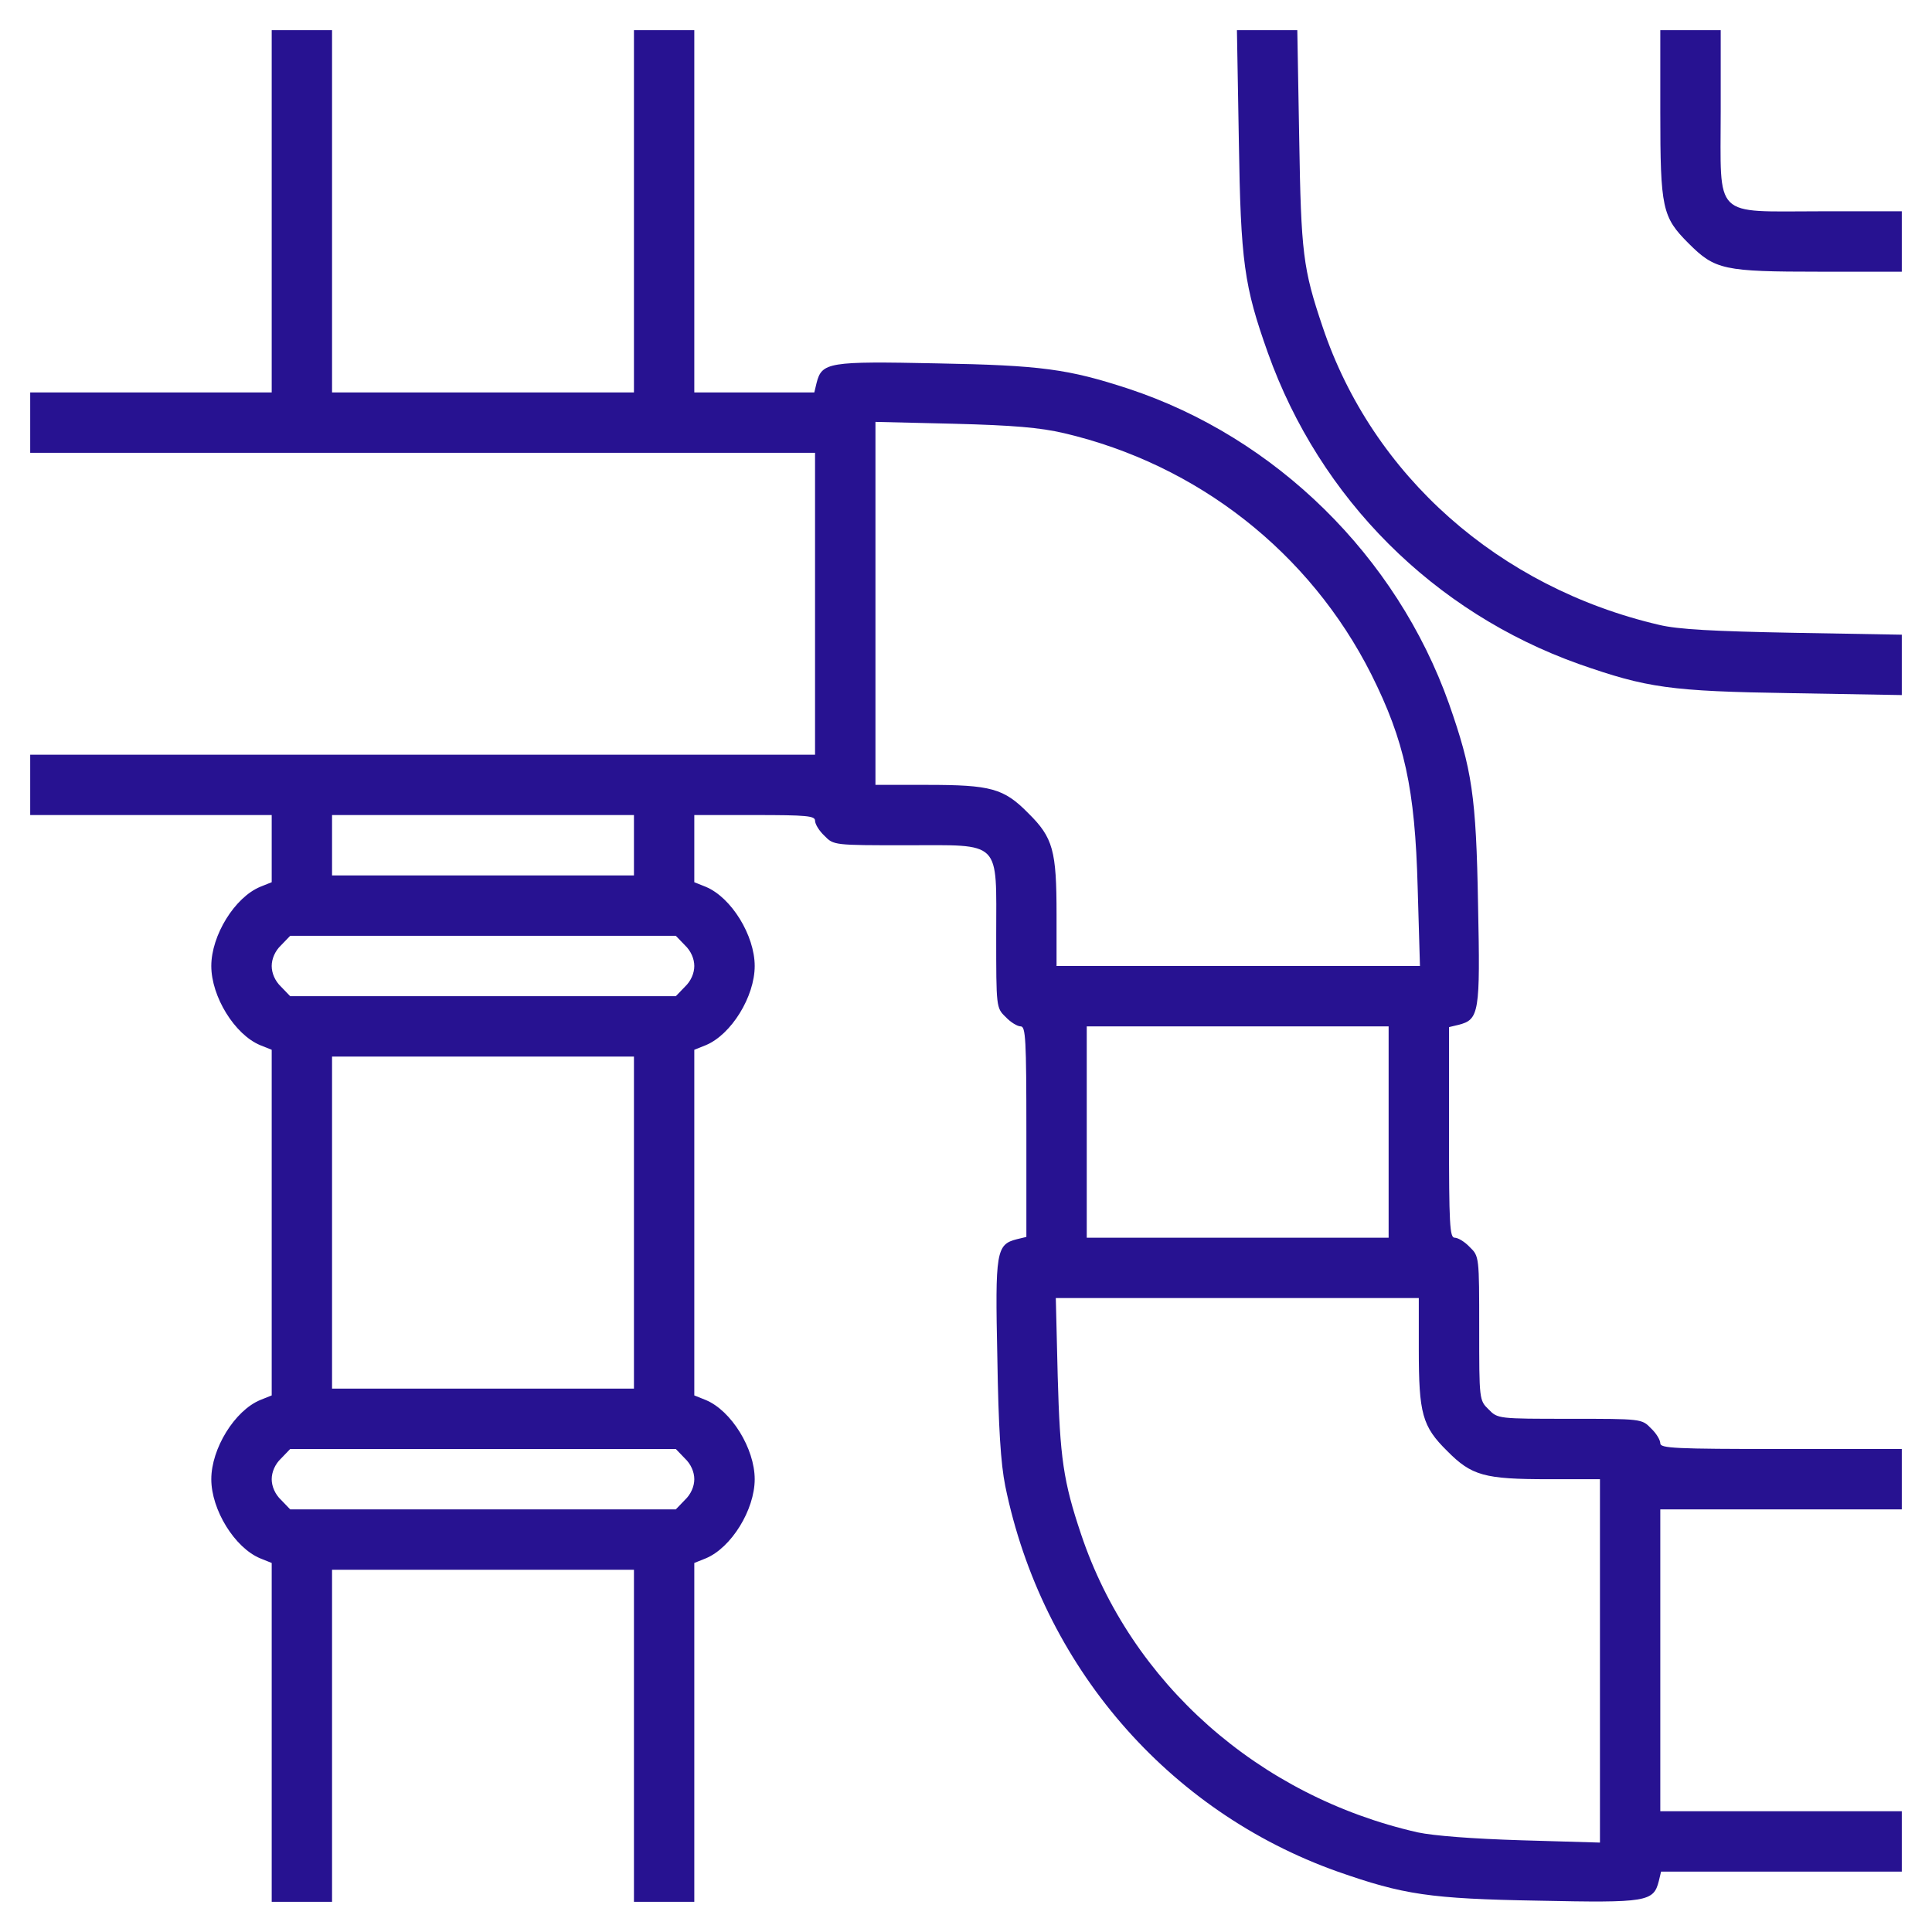 <svg width="60" height="60" viewBox="0 0 60 60" fill="none" xmlns="http://www.w3.org/2000/svg">
<path d="M8.438 6.562V12.188H4.688H0.938V13.125V14.062H13.125H25.312V18.75V23.438H13.125H0.938V24.375V25.312H4.688H8.438V26.355V27.398L8.086 27.539C7.289 27.867 6.562 29.051 6.562 30C6.562 30.949 7.289 32.133 8.086 32.461L8.438 32.602V37.969V43.336L8.086 43.477C7.289 43.805 6.562 44.988 6.562 45.938C6.562 46.887 7.289 48.07 8.086 48.398L8.438 48.539V53.801V59.062H9.375H10.312V53.906V48.75H15H19.688V53.906V59.062H20.625H21.562V53.801V48.539L21.914 48.398C22.711 48.07 23.438 46.887 23.438 45.938C23.438 44.988 22.711 43.805 21.914 43.477L21.562 43.336V37.969V32.602L21.914 32.461C22.711 32.133 23.438 30.949 23.438 30C23.438 29.051 22.711 27.867 21.914 27.539L21.562 27.398V26.355V25.312H23.438C25.055 25.312 25.312 25.336 25.312 25.488C25.312 25.594 25.441 25.805 25.605 25.957C25.887 26.25 25.91 26.25 28.125 26.25C31.137 26.25 30.938 26.051 30.938 29.062C30.938 31.277 30.938 31.301 31.23 31.582C31.383 31.746 31.594 31.875 31.699 31.875C31.852 31.875 31.875 32.273 31.875 35.145V38.414L31.582 38.484C30.938 38.648 30.902 38.859 30.973 42.152C31.008 44.344 31.078 45.445 31.219 46.148C32.355 51.715 36.258 56.25 41.543 58.125C43.582 58.84 44.402 58.969 47.777 59.027C51.152 59.098 51.352 59.062 51.516 58.418L51.586 58.125H55.324H59.062V57.188V56.25H55.312H51.562V51.562V46.875H55.312H59.062V45.938V45H55.312C52.008 45 51.562 44.977 51.562 44.824C51.562 44.719 51.434 44.508 51.27 44.355C50.988 44.062 50.965 44.062 48.75 44.062C46.535 44.062 46.512 44.062 46.23 43.77C45.938 43.488 45.938 43.465 45.938 41.25C45.938 39.035 45.938 39.012 45.645 38.73C45.492 38.566 45.281 38.438 45.176 38.438C45.023 38.438 45 38.039 45 35.168V31.898L45.293 31.828C45.938 31.664 45.973 31.465 45.902 28.09C45.844 24.715 45.715 23.895 45 21.855C43.371 17.273 39.621 13.582 35.039 12.07C33.176 11.461 32.332 11.344 29.098 11.285C25.723 11.215 25.523 11.25 25.359 11.895L25.289 12.188H23.426H21.562V6.562V0.938H20.625H19.688V6.562V12.188H15H10.312V6.562V0.938H9.375H8.438V6.562ZM33.047 13.453C37.195 14.426 40.676 17.156 42.586 20.941C43.617 23.004 43.945 24.48 44.027 27.562L44.098 30H38.449H32.812V28.406C32.812 26.414 32.707 26.016 31.934 25.254C31.172 24.48 30.773 24.375 28.781 24.375H27.188V18.738V13.102L29.625 13.16C31.453 13.207 32.297 13.277 33.047 13.453ZM19.688 26.25V27.188H15H10.312V26.25V25.312H15H19.688V26.25ZM21.27 29.355C21.457 29.531 21.562 29.777 21.562 30C21.562 30.223 21.457 30.469 21.27 30.645L20.988 30.938H15H9.012L8.73 30.645C8.543 30.469 8.438 30.223 8.438 30C8.438 29.777 8.543 29.531 8.73 29.355L9.012 29.062H15H20.988L21.27 29.355ZM43.125 35.156V38.438H38.438H33.75V35.156V31.875H38.438H43.125V35.156ZM19.688 37.969V43.125H15H10.312V37.969V32.812H15H19.688V37.969ZM44.062 41.906C44.062 43.898 44.168 44.297 44.941 45.059C45.703 45.832 46.102 45.938 48.094 45.938H49.688V51.574V57.223L47.262 57.152C45.715 57.105 44.531 57.012 44.027 56.906C39.082 55.781 35.121 52.266 33.574 47.648C33.023 46.008 32.918 45.281 32.848 42.738L32.789 40.312H38.426H44.062V41.906ZM21.27 45.293C21.457 45.469 21.562 45.715 21.562 45.938C21.562 46.16 21.457 46.406 21.27 46.582L20.988 46.875H15H9.012L8.73 46.582C8.543 46.406 8.438 46.16 8.438 45.938C8.438 45.715 8.543 45.469 8.73 45.293L9.012 45H15H20.988L21.27 45.293Z" fill="#271291"/>
<path d="M38.473 4.359C38.531 8.145 38.637 8.883 39.375 10.957C40.992 15.492 44.531 19.02 49.043 20.625C51.152 21.363 51.867 21.469 55.641 21.527L59.062 21.586V20.648V19.711L55.699 19.652C53.203 19.605 52.113 19.547 51.527 19.406C46.547 18.246 42.621 14.766 41.074 10.148C40.465 8.344 40.406 7.863 40.348 4.301L40.289 0.938H39.352H38.414L38.473 4.359Z" fill="#271291"/>
<path d="M51.562 3.469C51.562 6.48 51.621 6.738 52.441 7.559C53.262 8.379 53.52 8.438 56.531 8.438H59.062V7.5V6.562H56.543C53.168 6.562 53.438 6.832 53.438 3.457V0.938H52.5H51.562V3.469Z" fill="#271291"/>
</svg>
